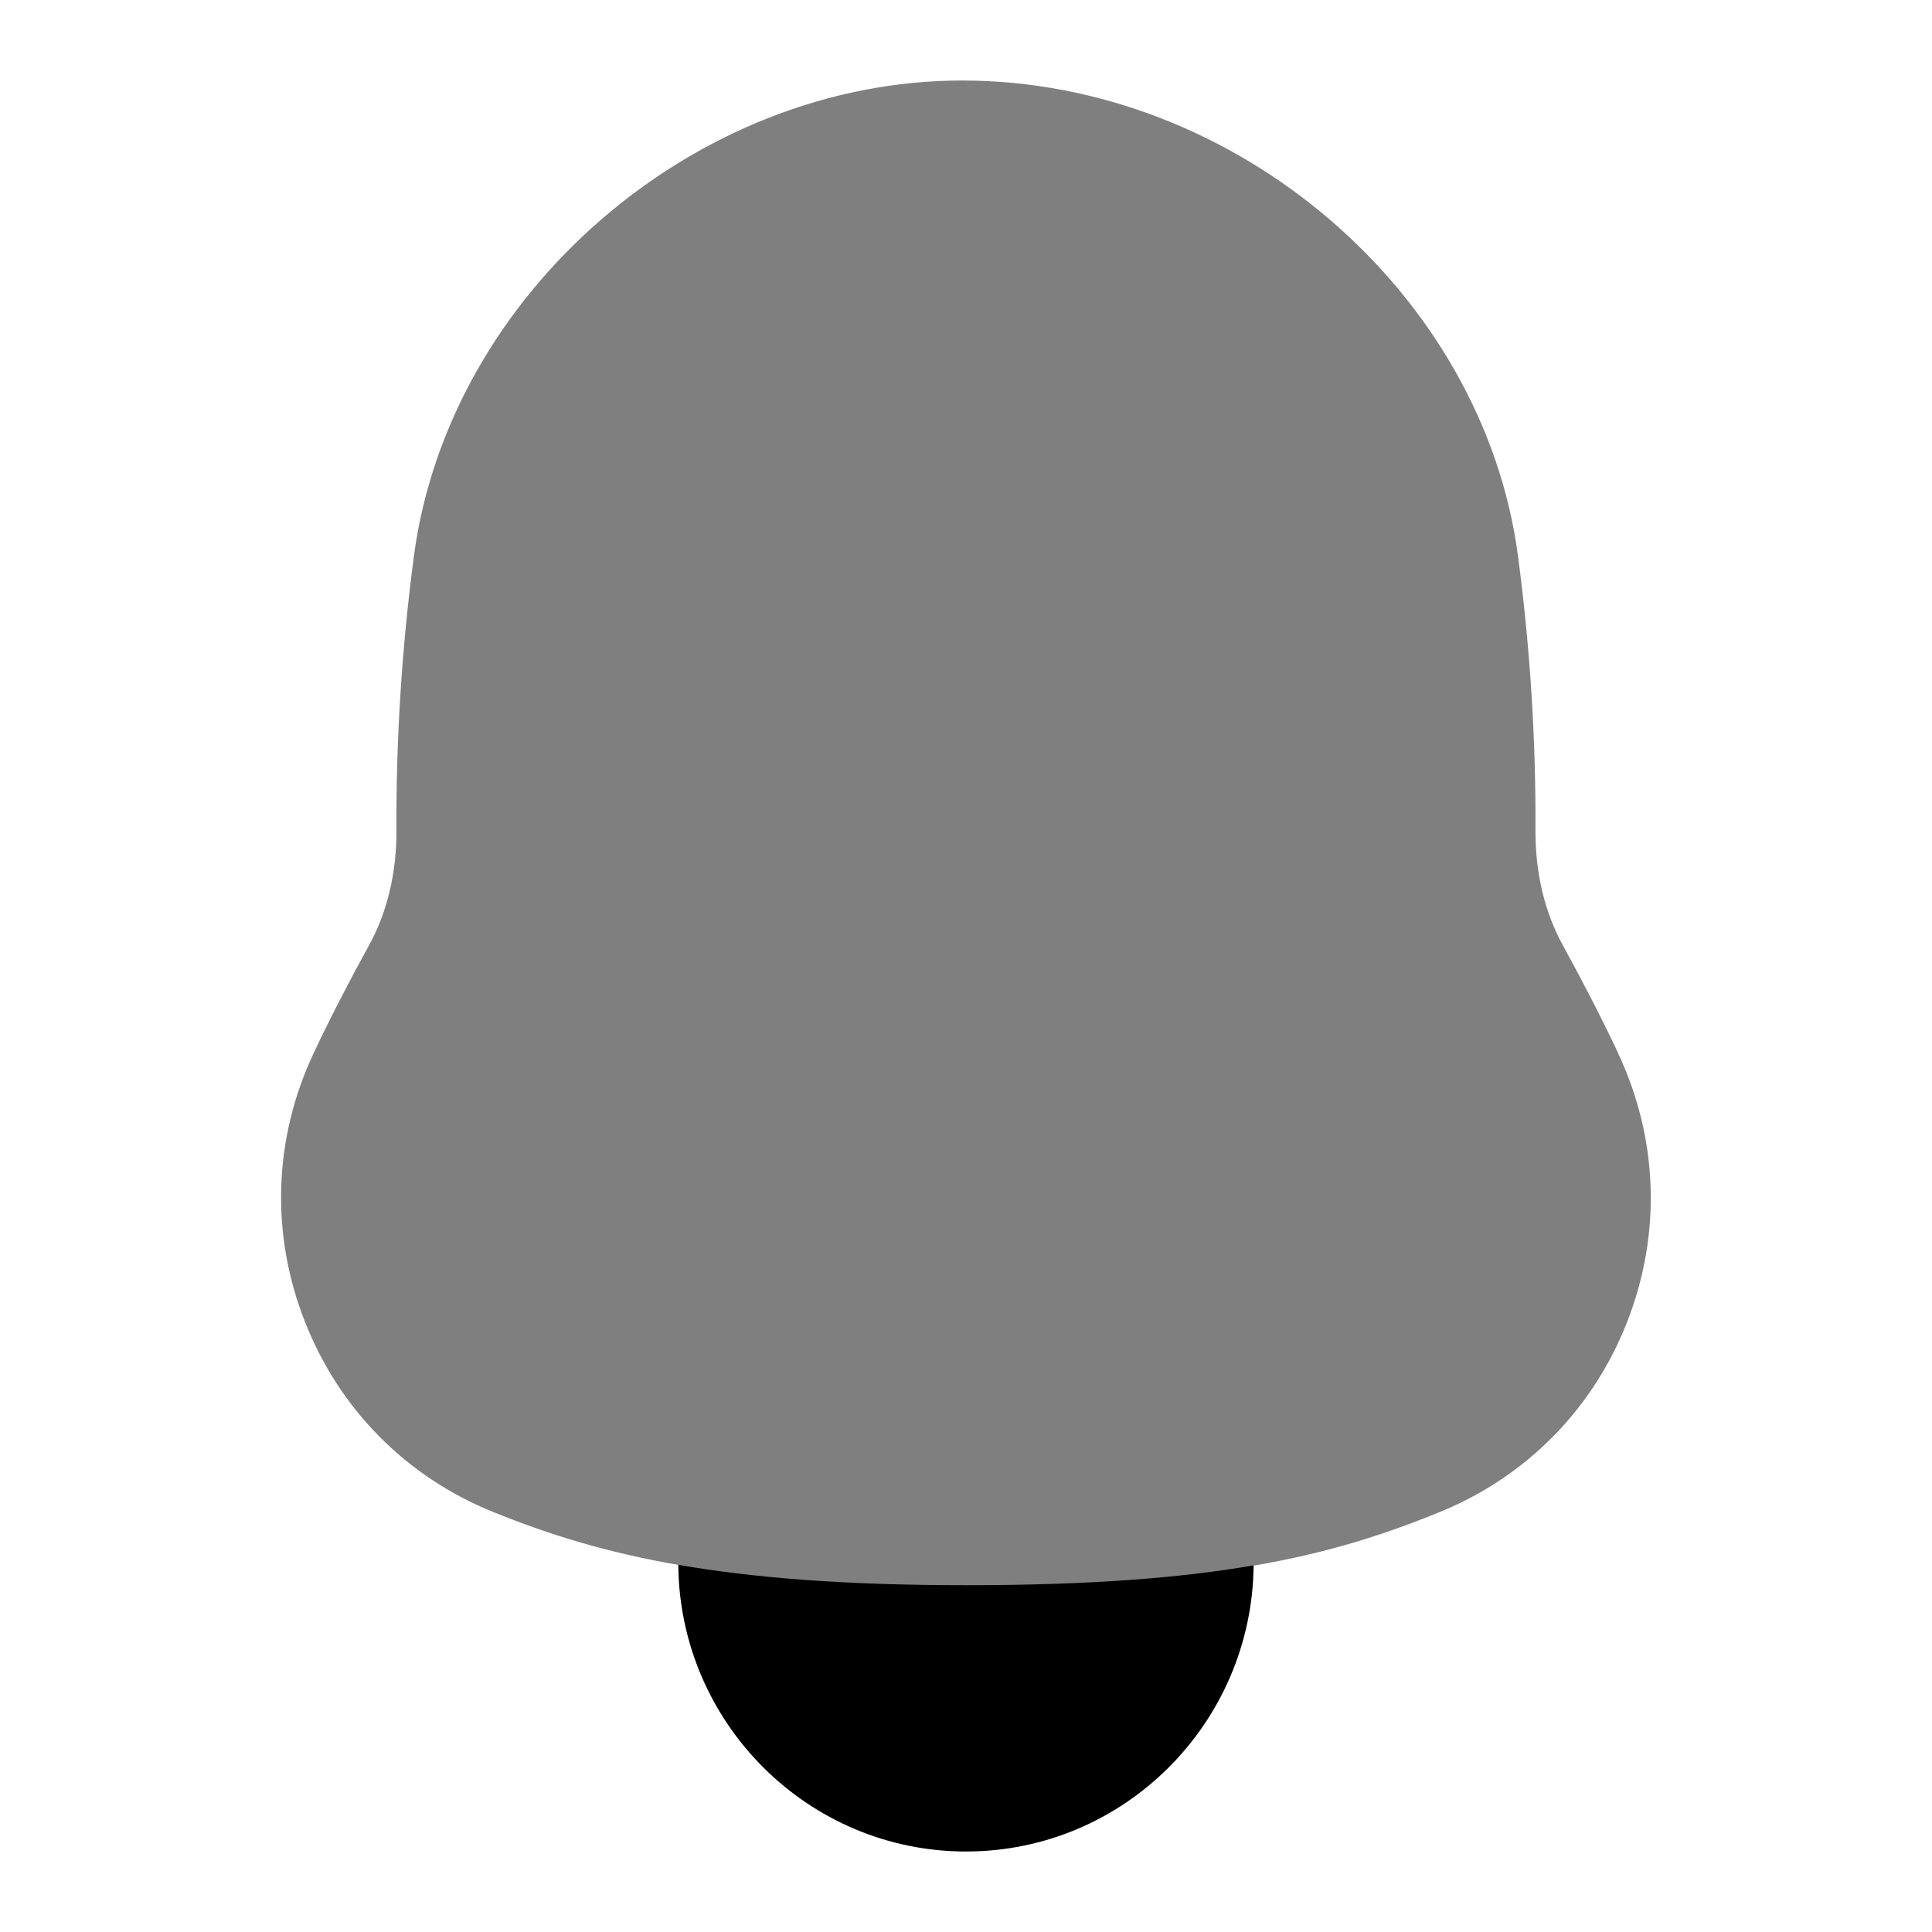 <svg id="Layer_1" viewBox="0 0 24 24" xmlns="http://www.w3.org/2000/svg" data-name="Layer 1"><path d="m20.102 13.084c-.204-.433-.435-.881-.689-1.344-.225-.409-.342-.902-.339-1.427.006-1.131-.067-2.277-.217-3.407-.432-3.256-3.487-5.906-6.906-5.906-3.322 0-6.376 2.649-6.809 5.906-.15 1.13-.223 2.276-.217 3.407.003.524-.114 1.018-.34 1.428-.253.46-.484.907-.687 1.338-.5 1.06-.54 2.245-.112 3.335.426 1.089 1.258 1.931 2.341 2.369.671.271 1.383.498 2.299.657.767.7 2.129 2.011 3.64 2.011 1.52 0 2.711-1.345 3.506-2.002.919-.157 1.621-.384 2.311-.665 1.08-.44 1.908-1.281 2.332-2.368.425-1.089.384-2.272-.114-3.331z" opacity=".5"/><path d="m11.999 19.692c-1.512 0-2.646-.092-3.573-.253.016 1.966 1.612 3.561 3.574 3.561s3.553-1.591 3.573-3.554c-.92.158-2.049.246-3.574.246z"/></svg>